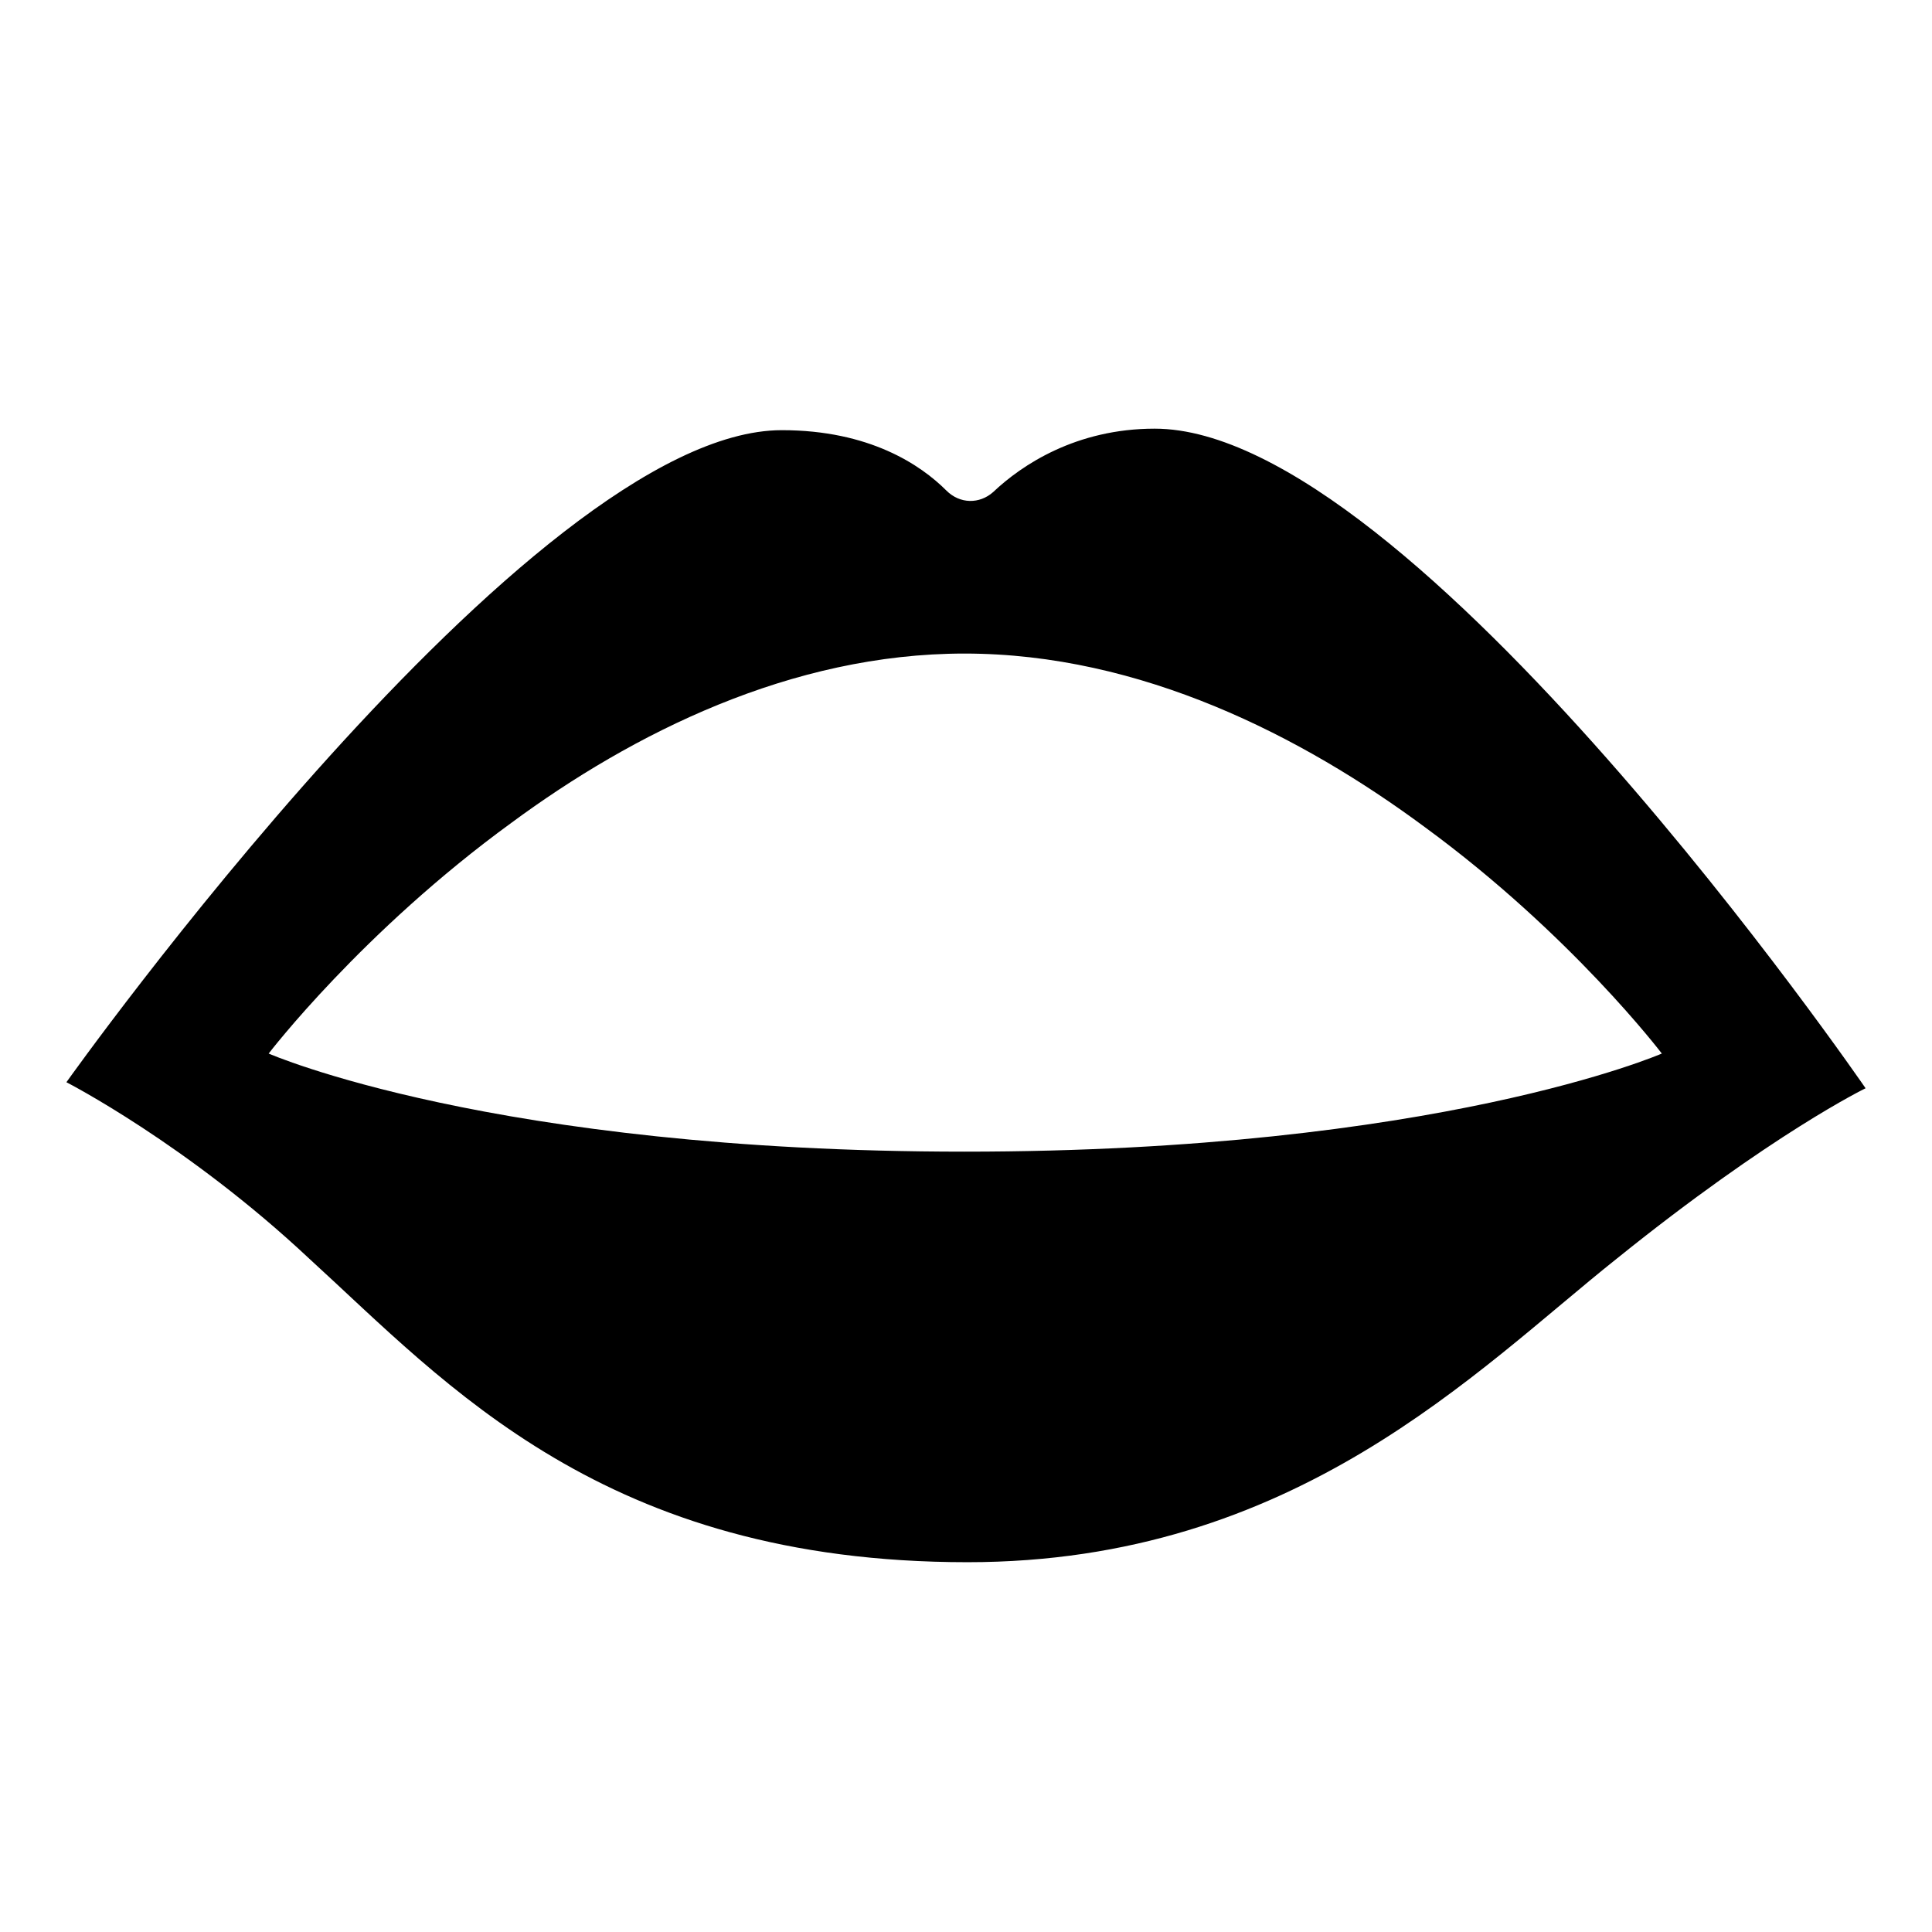 <svg width="128" height="128" xmlns="http://www.w3.org/2000/svg">
  <path d="M76.5,28.4c-5.2,0-8.8,2.4-10.7,4.2c-0.9,0.8-2.2,0.8-3.1-0.1c-1.7-1.7-5.1-4-10.9-4c-16.7,0-47.4,43.2-47.4,43.2 s8,4.1,16.1,11.7c9.1,8.3,19.5,20.1,43.6,20.1c21.7,0,33.7-12.7,43-20.1c10.3-8.3,16.5-11.3,16.5-11.3S93.6,28.4,76.5,28.4z M63.9,76.3c-31.3,0-46.1-6.5-46.1-6.5s6.2-8.1,16.1-15.3c8-5.9,18.5-11.2,30-11.2c11.7,0,22.4,5.5,30.5,11.5 c9.7,7.1,15.7,15,15.7,15S95.2,76.3,63.9,76.3z"/>
</svg>